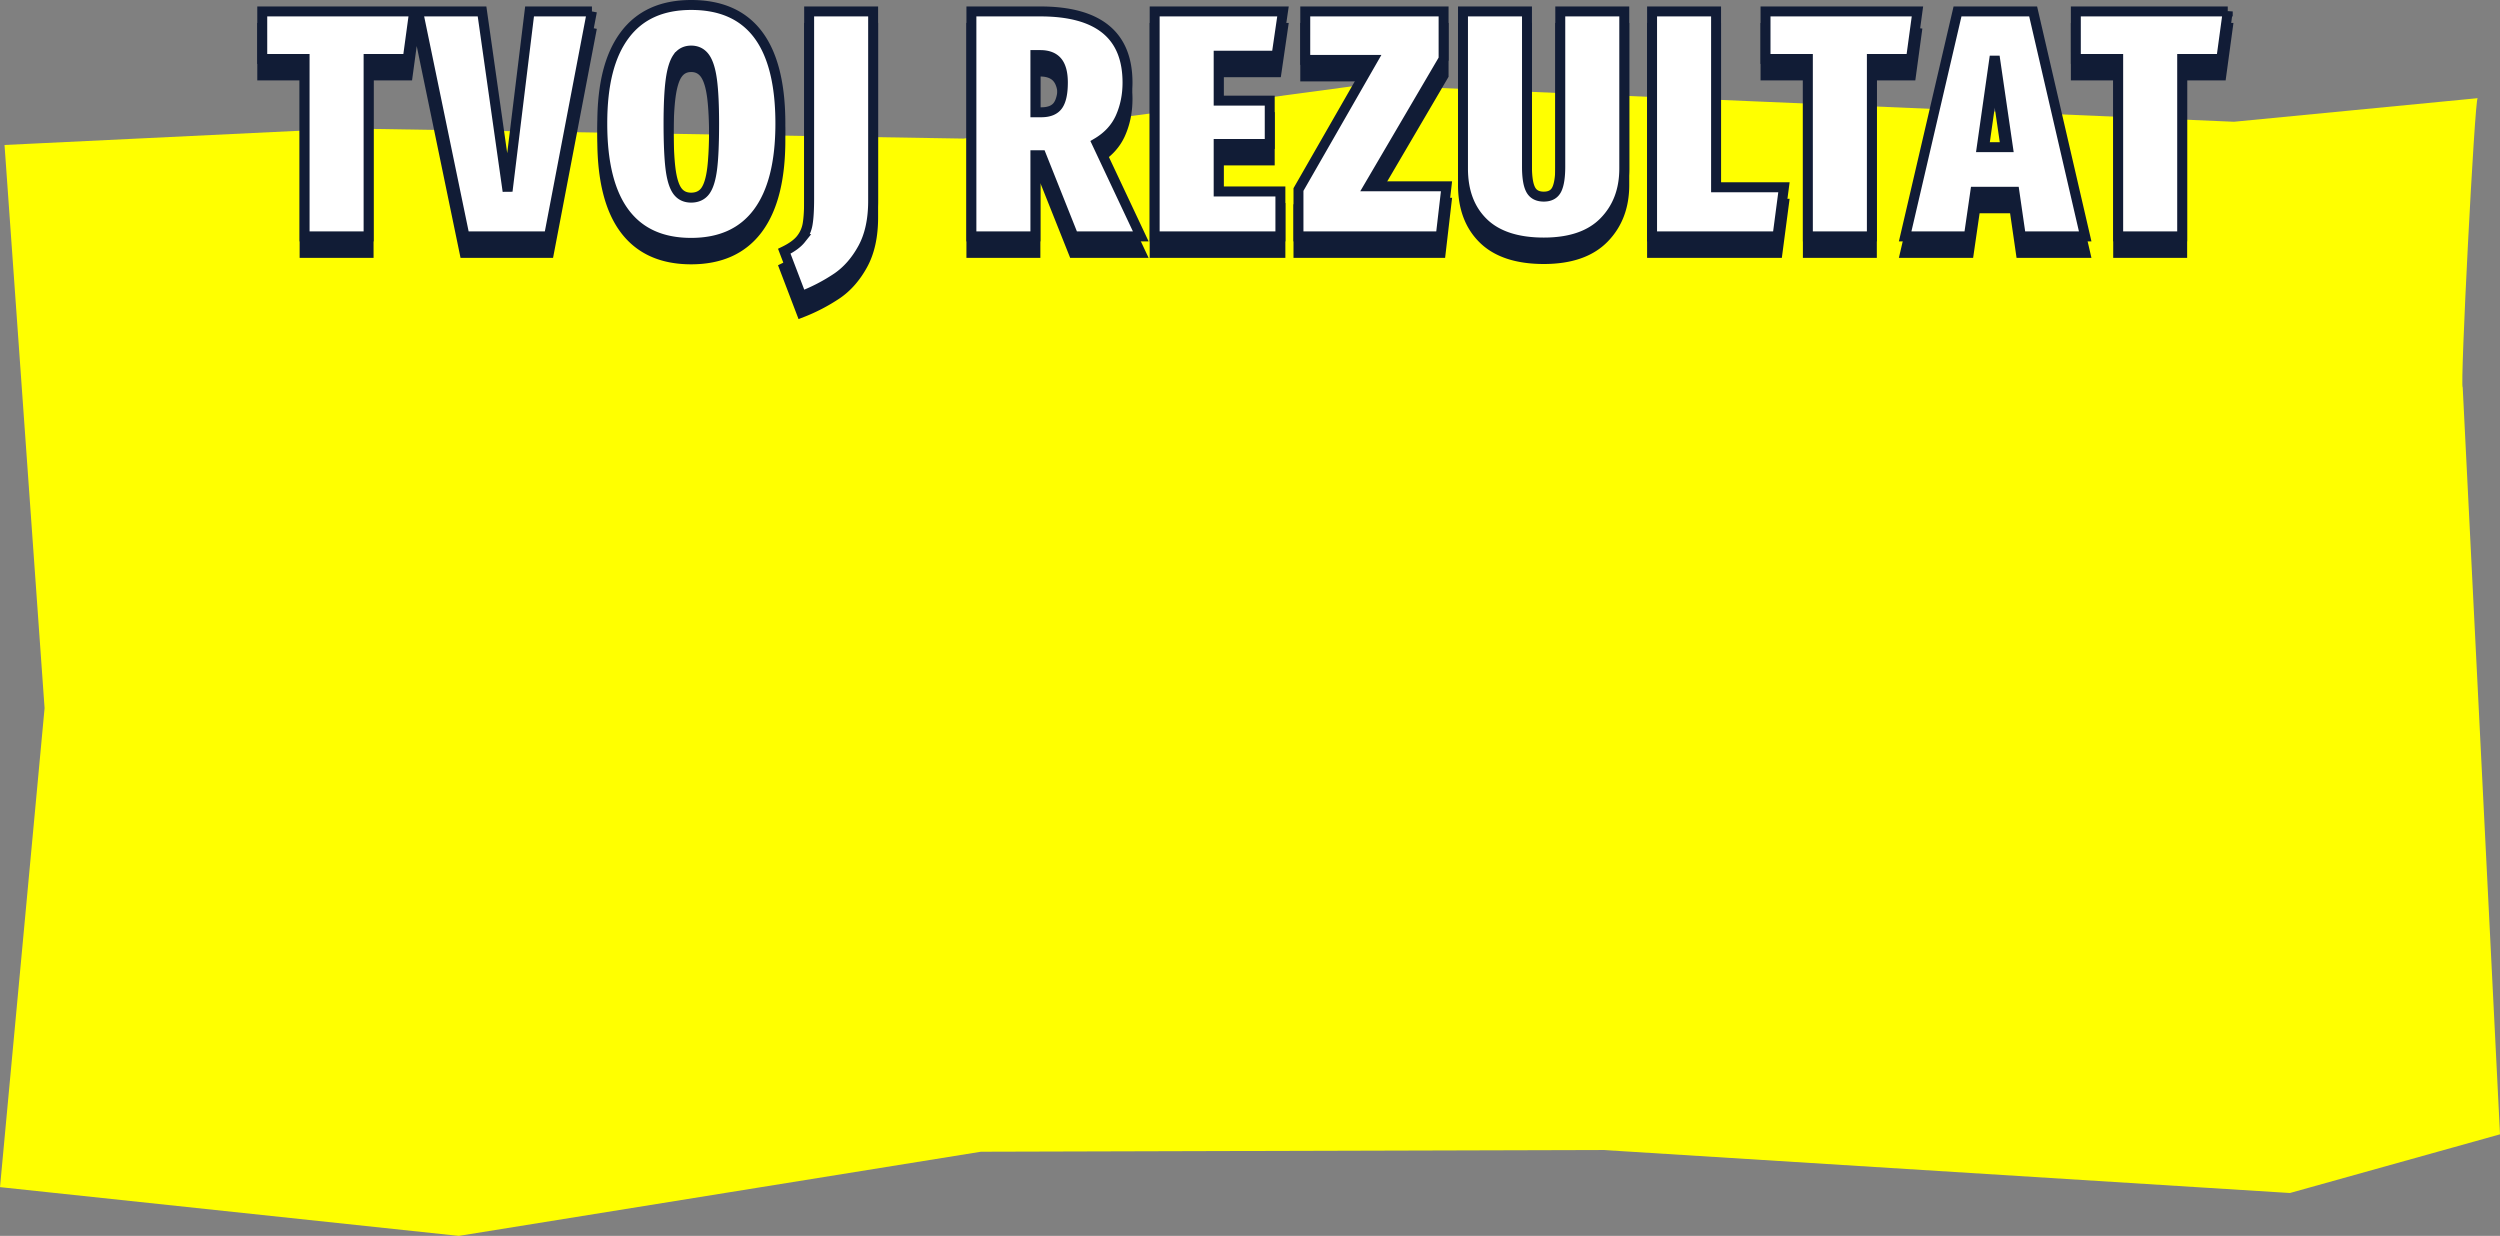 <svg xmlns="http://www.w3.org/2000/svg" viewBox="0 0 1005.51 497.08">
  <rect x="0" y="0" width="1005.51" height="497.08" fill="#808080" stroke="none"/>
  <path fill="#ff0" d="m1.82 58.31 16.11 226.5L0 477.47l184.51 19.61 210-33.85 250.27-.7 276.25 17.3 84.48-23.6-15-300.41c-1.17.38 4.83-115.95 6-116.33l-98 9.48-350-14.89-161 21.66-248.19-4.06-137.5 6.63Z"/>
  <path fill="#111c36" stroke="#111c36" stroke-width="4" d="m166.58 11.23-2.6 19.11h-15.73v71.37h-25.74V30.34h-17.03V11.23h61.1Zm71.5 0-17.29 90.48h-33.93l-18.72-90.48h25.74l10.27 72.28 8.84-72.28h25.09Zm75.79 45.11c0 15.77-3.03 27.71-9.1 35.82-6.07 8.1-15 12.15-26.78 12.15s-20.69-4.01-26.71-12.02c-6.02-8.02-9.04-20-9.04-35.95s3.01-27.56 9.04-35.62c6.02-8.06 14.93-12.09 26.71-12.09 23.92 0 35.88 15.9 35.88 47.71Zm-41.34-26.58c-1.3 1.87-2.23 4.88-2.79 9.04-.56 4.16-.85 10.01-.85 17.55s.26 13.8.78 18c.52 4.21 1.43 7.21 2.73 9.04 1.3 1.82 3.16 2.73 5.59 2.73s4.42-.91 5.72-2.73c1.3-1.82 2.21-4.81 2.73-8.97s.78-10.18.78-18.07c0-7.45-.28-13.28-.84-17.49-.56-4.2-1.52-7.23-2.86-9.1-1.34-1.86-3.19-2.79-5.52-2.79s-4.16.93-5.46 2.79Zm78.65 57.65c0 7.63-1.39 13.97-4.16 19.04-2.77 5.07-6.22 9.01-10.33 11.83a72.65 72.65 0 0 1-14.36 7.47l-6.89-18.07c3.03-1.48 5.27-3.1 6.69-4.88a13.18 13.18 0 0 0 2.73-6.24c.39-2.38.58-5.74.58-10.08V11.23h25.74v76.18Zm67.6-18.33h-2.34v32.63H390.7V11.23h27.69c23.4 0 35.1 9.54 35.1 28.6 0 5.11-.96 9.79-2.86 14.04-1.91 4.25-5.07 7.67-9.49 10.27l17.68 37.57h-27.04l-13-32.63Zm-2.34-17.29h2.34c3.21 0 5.46-.93 6.76-2.79 1.3-1.86 1.95-4.92 1.95-9.17 0-3.81-.74-6.61-2.21-8.38-1.48-1.78-3.77-2.67-6.89-2.67h-1.95v23.01Zm99.58-40.56-2.6 17.81h-23.27v18.07h20.54v17.42h-20.54v19.11h24.83v18.07h-50.57V11.23h51.61Zm64.6 0v19.11l-30.03 51.22h31.2l-2.34 20.15h-57.2V82.86l29.9-52.13h-27.17v-19.5h55.64Zm72.67 63.18c0 8.75-2.73 15.9-8.19 21.45-5.46 5.55-13.52 8.32-24.18 8.32s-18.85-2.67-24.31-8c-5.46-5.33-8.19-12.59-8.19-21.77V11.23h25.74v62.4c0 4.33.5 7.43 1.5 9.29 1 1.87 2.75 2.79 5.26 2.79s4.25-.95 5.2-2.86c.95-1.91 1.43-4.98 1.43-9.23V11.23h25.74v63.18Zm36.92-63.18v70.72h27.3l-2.6 19.76h-50.44V11.23h25.74Zm80.99 0-2.6 19.11h-15.73v71.37h-25.74V30.34H710.1V11.23h61.1Zm41.6 90.48-2.6-17.94h-15.73l-2.6 17.94h-25.61l21.06-90.48h30.42l20.93 90.48H812.8Zm-15.73-35.88h10.53l-5.33-36.53-5.2 36.53Zm98.94-54.6-2.6 19.11h-15.73v71.37h-25.74V30.34h-17.03V11.23h61.1Z"/>
  <path fill="#fff" stroke="#111c36" stroke-width="4" d="m166.58 4.6-2.6 19.11h-15.73v71.37h-25.74V23.71h-17.03V4.6h61.1Zm71.5 0-17.29 90.48h-33.93L168.14 4.6h25.74l10.27 72.28 8.84-72.28h25.09Zm75.79 45.11c0 15.77-3.03 27.71-9.1 35.82-6.07 8.1-15 12.15-26.78 12.15s-20.69-4.01-26.71-12.02c-6.02-8.02-9.04-20-9.04-35.95s3.01-27.56 9.04-35.62C257.3 6.03 266.21 2 277.99 2c23.92 0 35.88 15.9 35.88 47.71Zm-41.34-26.58c-1.3 1.87-2.23 4.88-2.79 9.04-.56 4.16-.85 10.01-.85 17.55s.26 13.8.78 18c.52 4.21 1.43 7.21 2.73 9.04 1.3 1.82 3.16 2.73 5.59 2.73s4.42-.91 5.72-2.73c1.3-1.82 2.21-4.81 2.73-8.97s.78-10.18.78-18.07c0-7.45-.28-13.28-.84-17.49-.56-4.2-1.52-7.23-2.86-9.1-1.34-1.86-3.19-2.79-5.52-2.79s-4.16.93-5.46 2.79Zm78.65 57.65c0 7.63-1.39 13.97-4.16 19.04-2.77 5.07-6.22 9.01-10.33 11.83a72.65 72.65 0 0 1-14.36 7.47l-6.89-18.07c3.03-1.48 5.27-3.1 6.69-4.88a13.18 13.18 0 0 0 2.73-6.24c.39-2.38.58-5.74.58-10.08V4.6h25.74v76.18Zm67.6-18.33h-2.34v32.63H390.7V4.6h27.69c23.4 0 35.1 9.54 35.1 28.6 0 5.11-.96 9.79-2.86 14.04-1.91 4.25-5.07 7.67-9.49 10.27l17.68 37.57h-27.04l-13-32.63Zm-2.34-17.29h2.34c3.21 0 5.46-.93 6.76-2.79 1.3-1.86 1.95-4.92 1.95-9.17 0-3.81-.74-6.61-2.21-8.38-1.48-1.78-3.77-2.67-6.89-2.67h-1.95v23.01ZM516.02 4.6l-2.6 17.81h-23.27v18.07h20.54V57.9h-20.54v19.11h24.83v18.07h-50.57V4.6h51.61Zm64.6 0v19.11l-30.03 51.22h31.2l-2.34 20.15h-57.2V76.23l29.9-52.13h-27.17V4.6h55.64Zm72.67 63.18c0 8.75-2.73 15.9-8.19 21.45-5.46 5.55-13.52 8.32-24.18 8.32s-18.85-2.67-24.31-8c-5.46-5.33-8.19-12.59-8.19-21.77V4.6h25.74V67c0 4.33.5 7.43 1.5 9.29 1 1.87 2.75 2.79 5.26 2.79s4.25-.95 5.2-2.86c.95-1.91 1.43-4.98 1.43-9.23V4.6h25.74v63.18ZM690.21 4.6v70.72h27.3l-2.6 19.76h-50.44V4.6h25.74Zm80.99 0-2.6 19.11h-15.73v71.37h-25.74V23.71H710.1V4.6h61.1Zm41.6 90.48-2.6-17.94h-15.73l-2.6 17.94h-25.61L787.32 4.6h30.42l20.93 90.48H812.8ZM797.07 59.2h10.53l-5.33-36.53-5.2 36.53Zm98.94-54.6-2.6 19.11h-15.73v71.37h-25.74V23.71h-17.03V4.6h61.1Z"/>
</svg>

